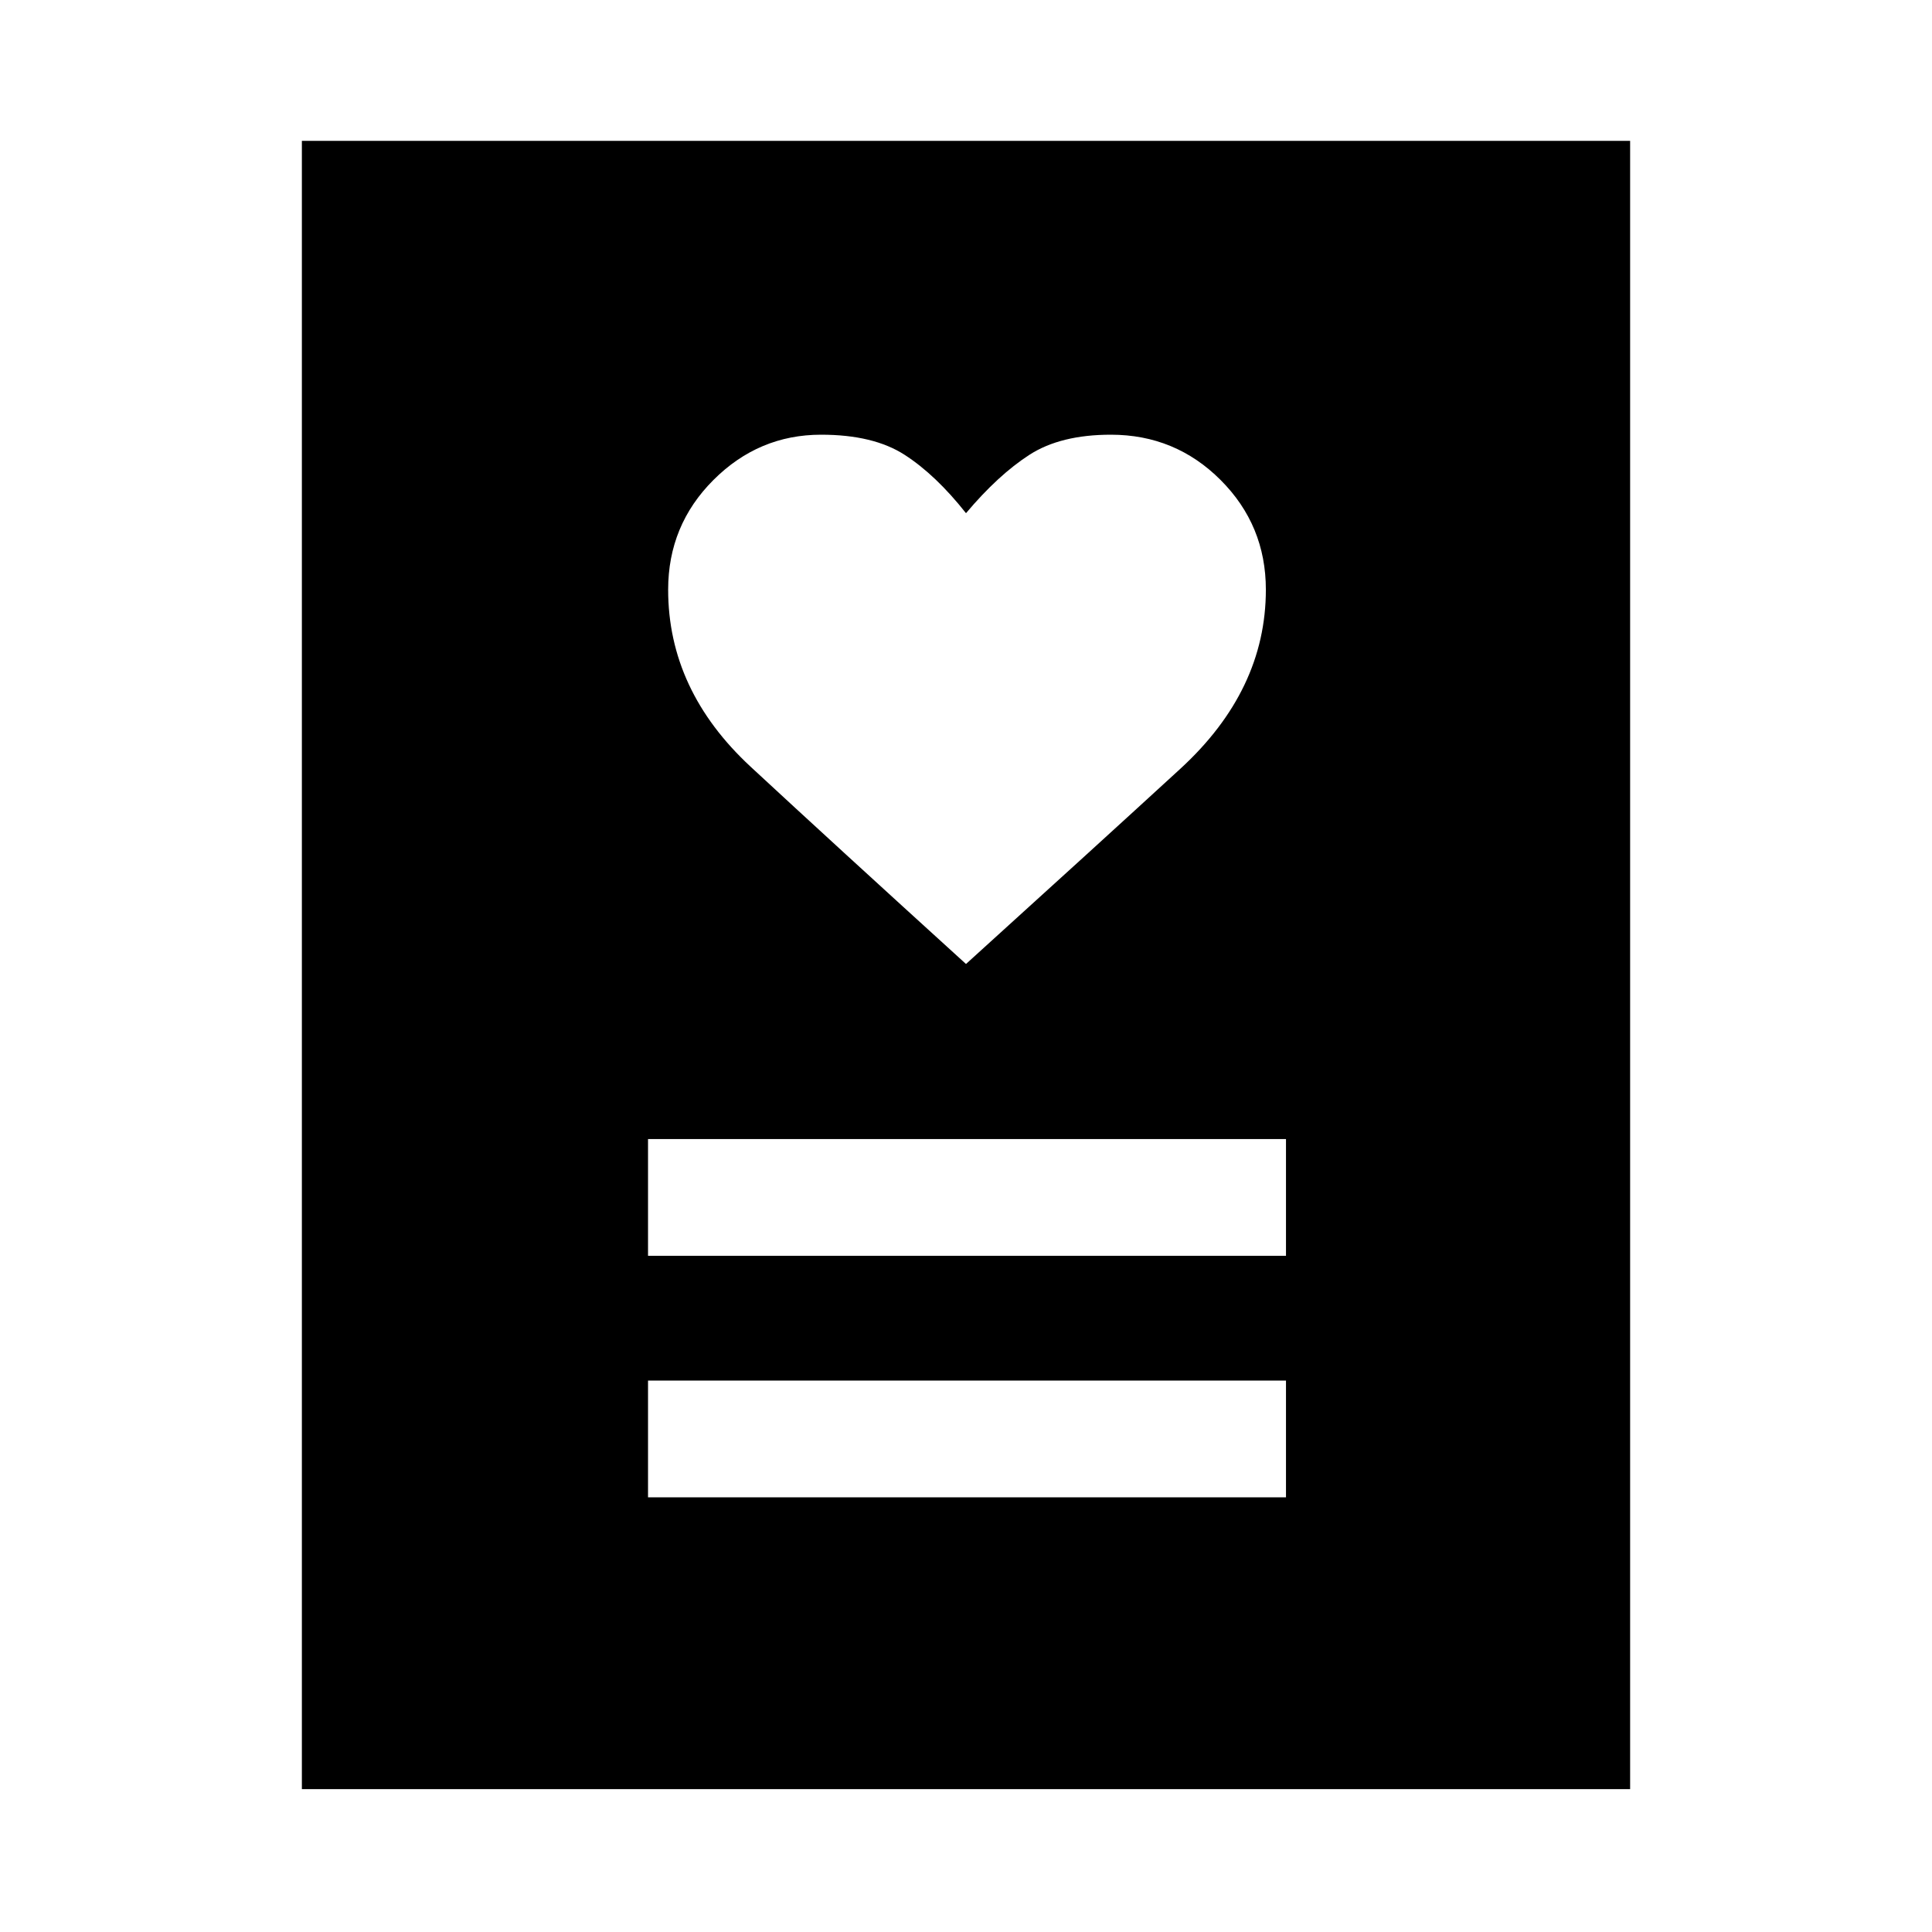 <svg xmlns="http://www.w3.org/2000/svg" height="48" width="48"><path d="M16.1 37.2h15.85v-2.9H16.1Zm0-6h15.85v-2.9H16.1Zm7.9-7.25q3.2-2.9 5.325-4.85 2.125-1.95 2.125-4.45 0-1.6-1.125-2.725T27.6 10.8q-1.25 0-2.025.5-.775.5-1.575 1.45-.75-.95-1.525-1.45-.775-.5-2.075-.5-1.55 0-2.675 1.125Q16.6 13.05 16.6 14.65q0 2.5 2.05 4.4 2.05 1.9 5.35 4.9ZM7.5 44.45V3.5h33v40.95Z"/></svg>